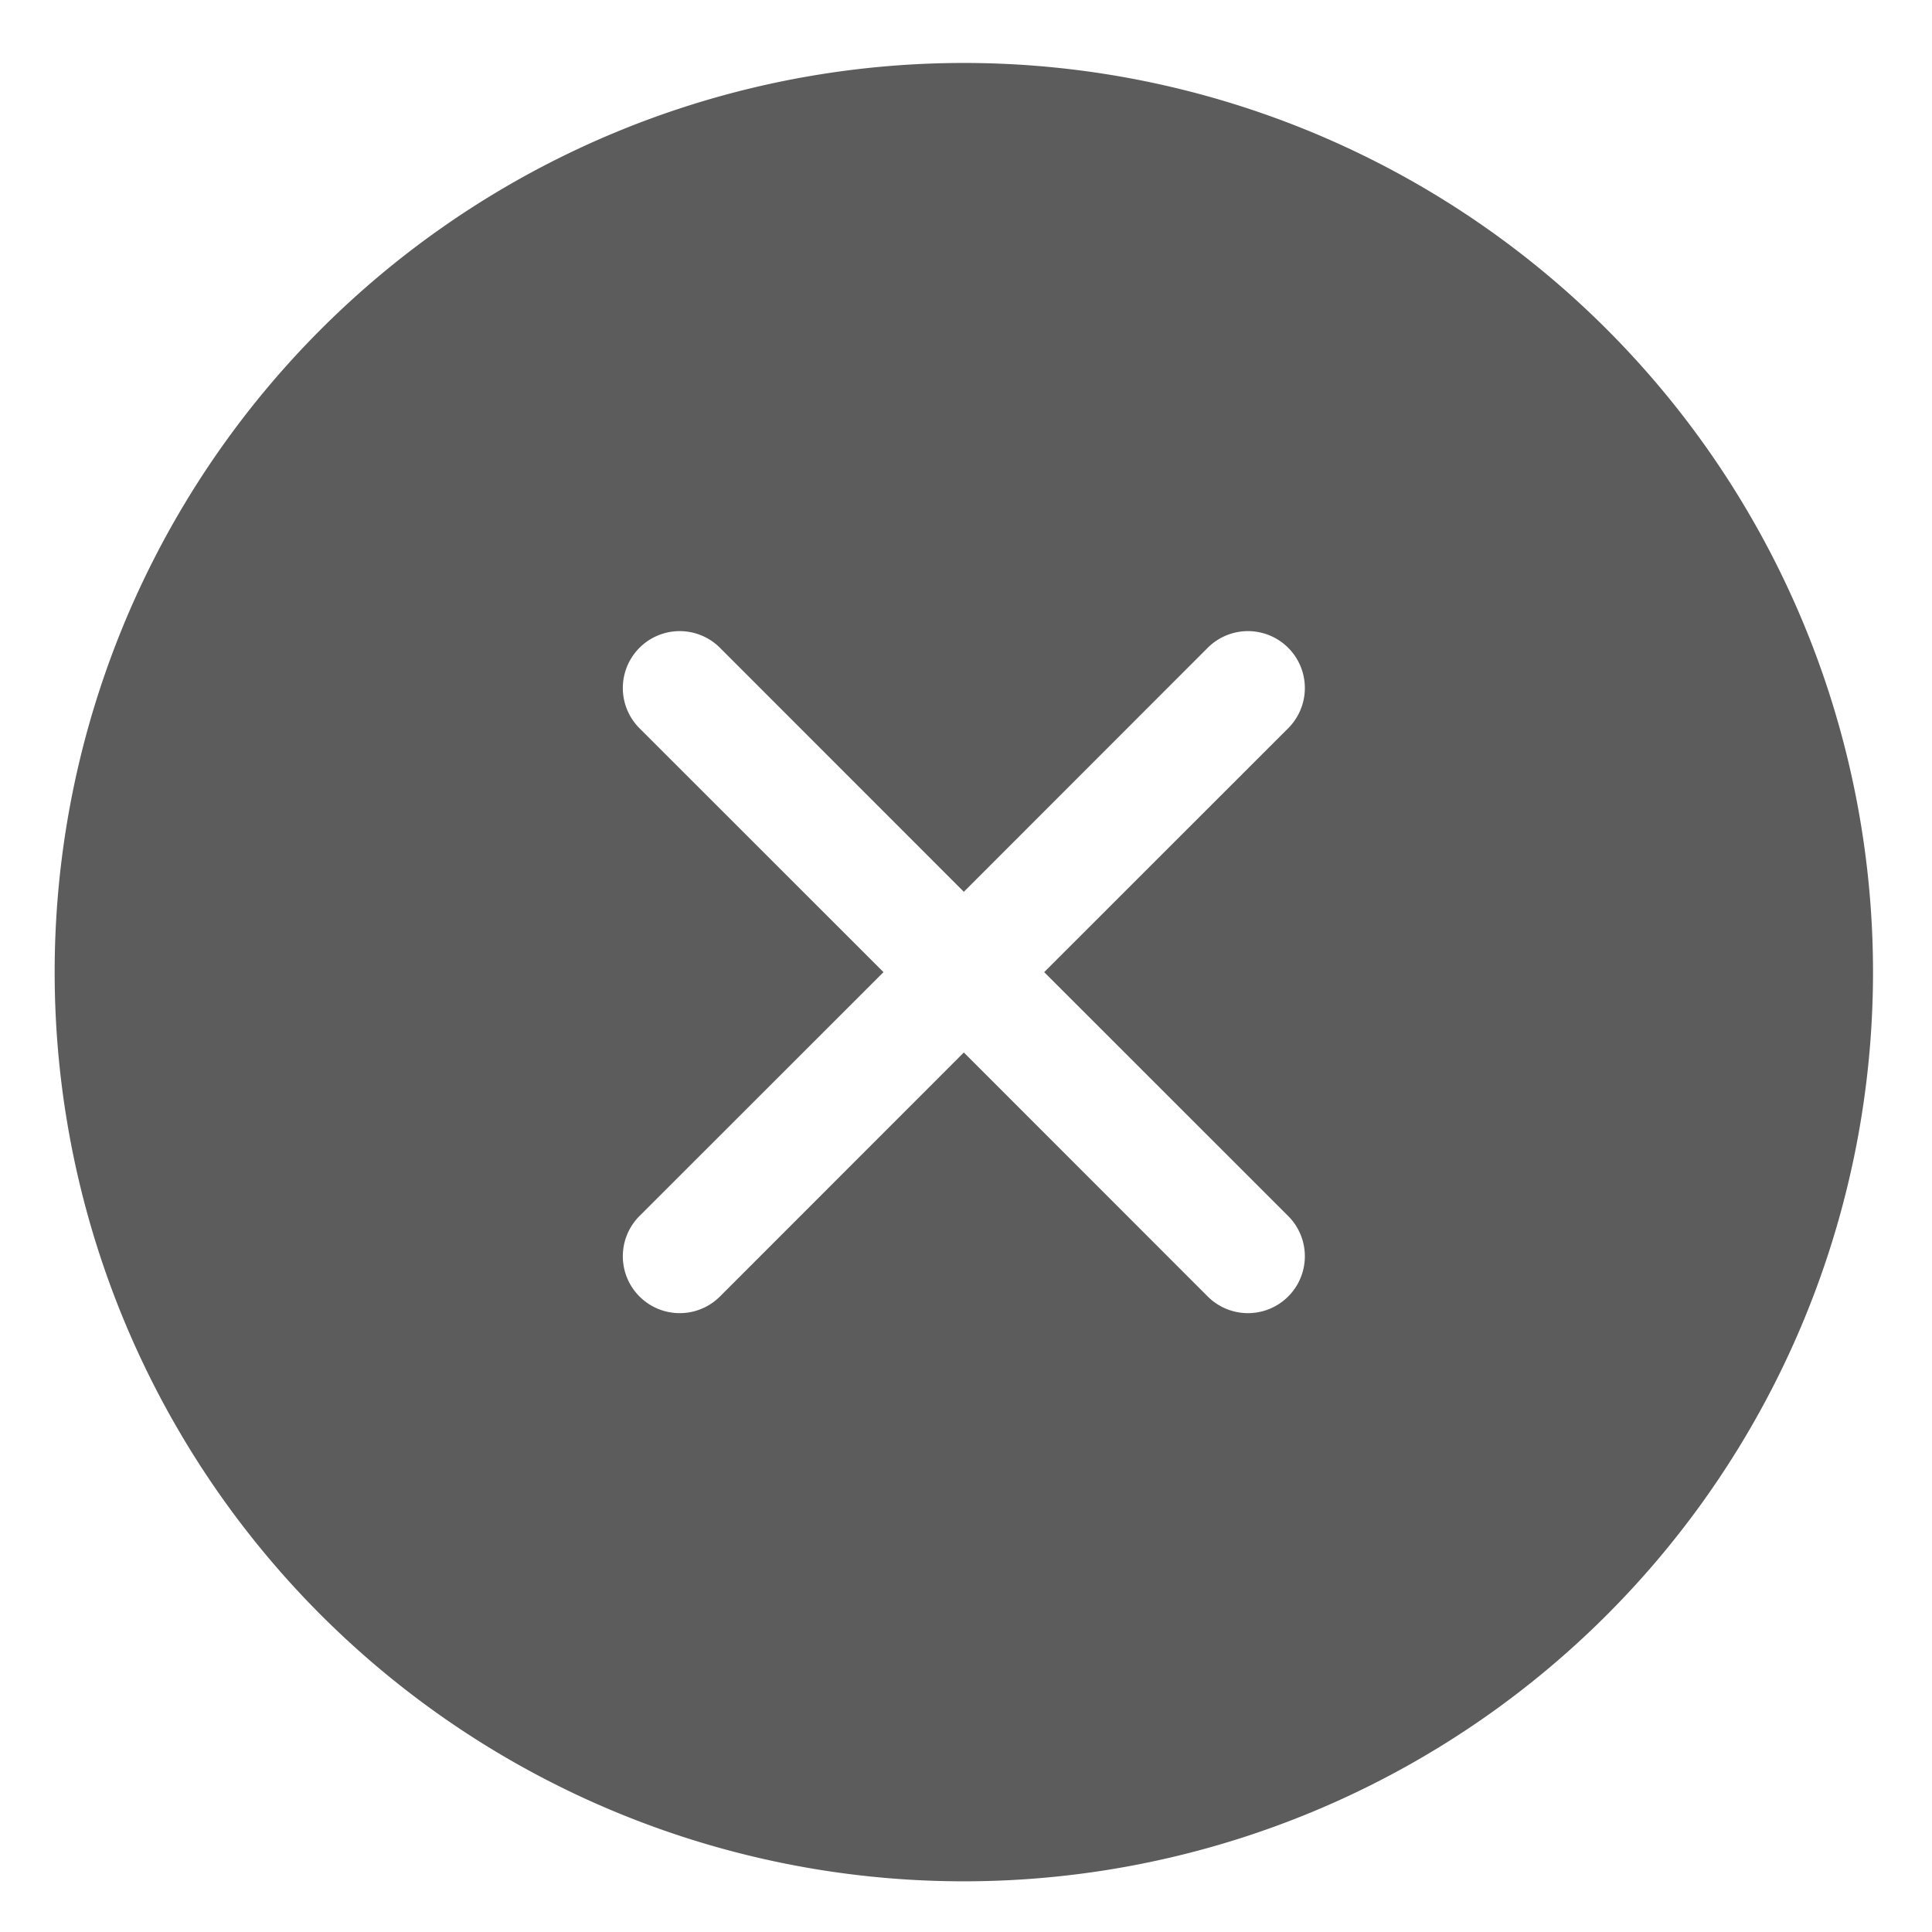 <svg width="17" height="17" xmlns="http://www.w3.org/2000/svg">

 <rect width="100%" height="100%" fill="#333333" stroke="none"/>

 <g>
  <title>background</title>
  <rect fill="none" id="canvas_background" height="19" width="19" y="-1" x="-1"/>
 </g>
 <g>
  <title>Layer 1</title>
  <g id="svg_1" fill-rule="evenodd" fill="none">
   <path id="svg_2" d="m-580,0l1440,0l0,803l-1440,0l0,-803z" fill="#FFF"/>
   <path id="svg_3" d="m8.481,7.847l-2.146,-2.147a0.5,0.5 0 1 0 -0.708,0.708l2.147,2.146l-2.147,2.146a0.5,0.5 0 0 0 0.708,0.708l2.146,-2.147l2.146,2.147a0.5,0.5 0 0 0 0.708,-0.708l-2.147,-2.146l2.147,-2.146a0.5,0.5 0 0 0 -0.708,-0.708l-2.146,2.147zm0,8.707a8,8 0 1 1 0,-16a8,8 0 0 1 0,16z" fill="#5C5C5C"/>
  </g>
 </g>
</svg>
